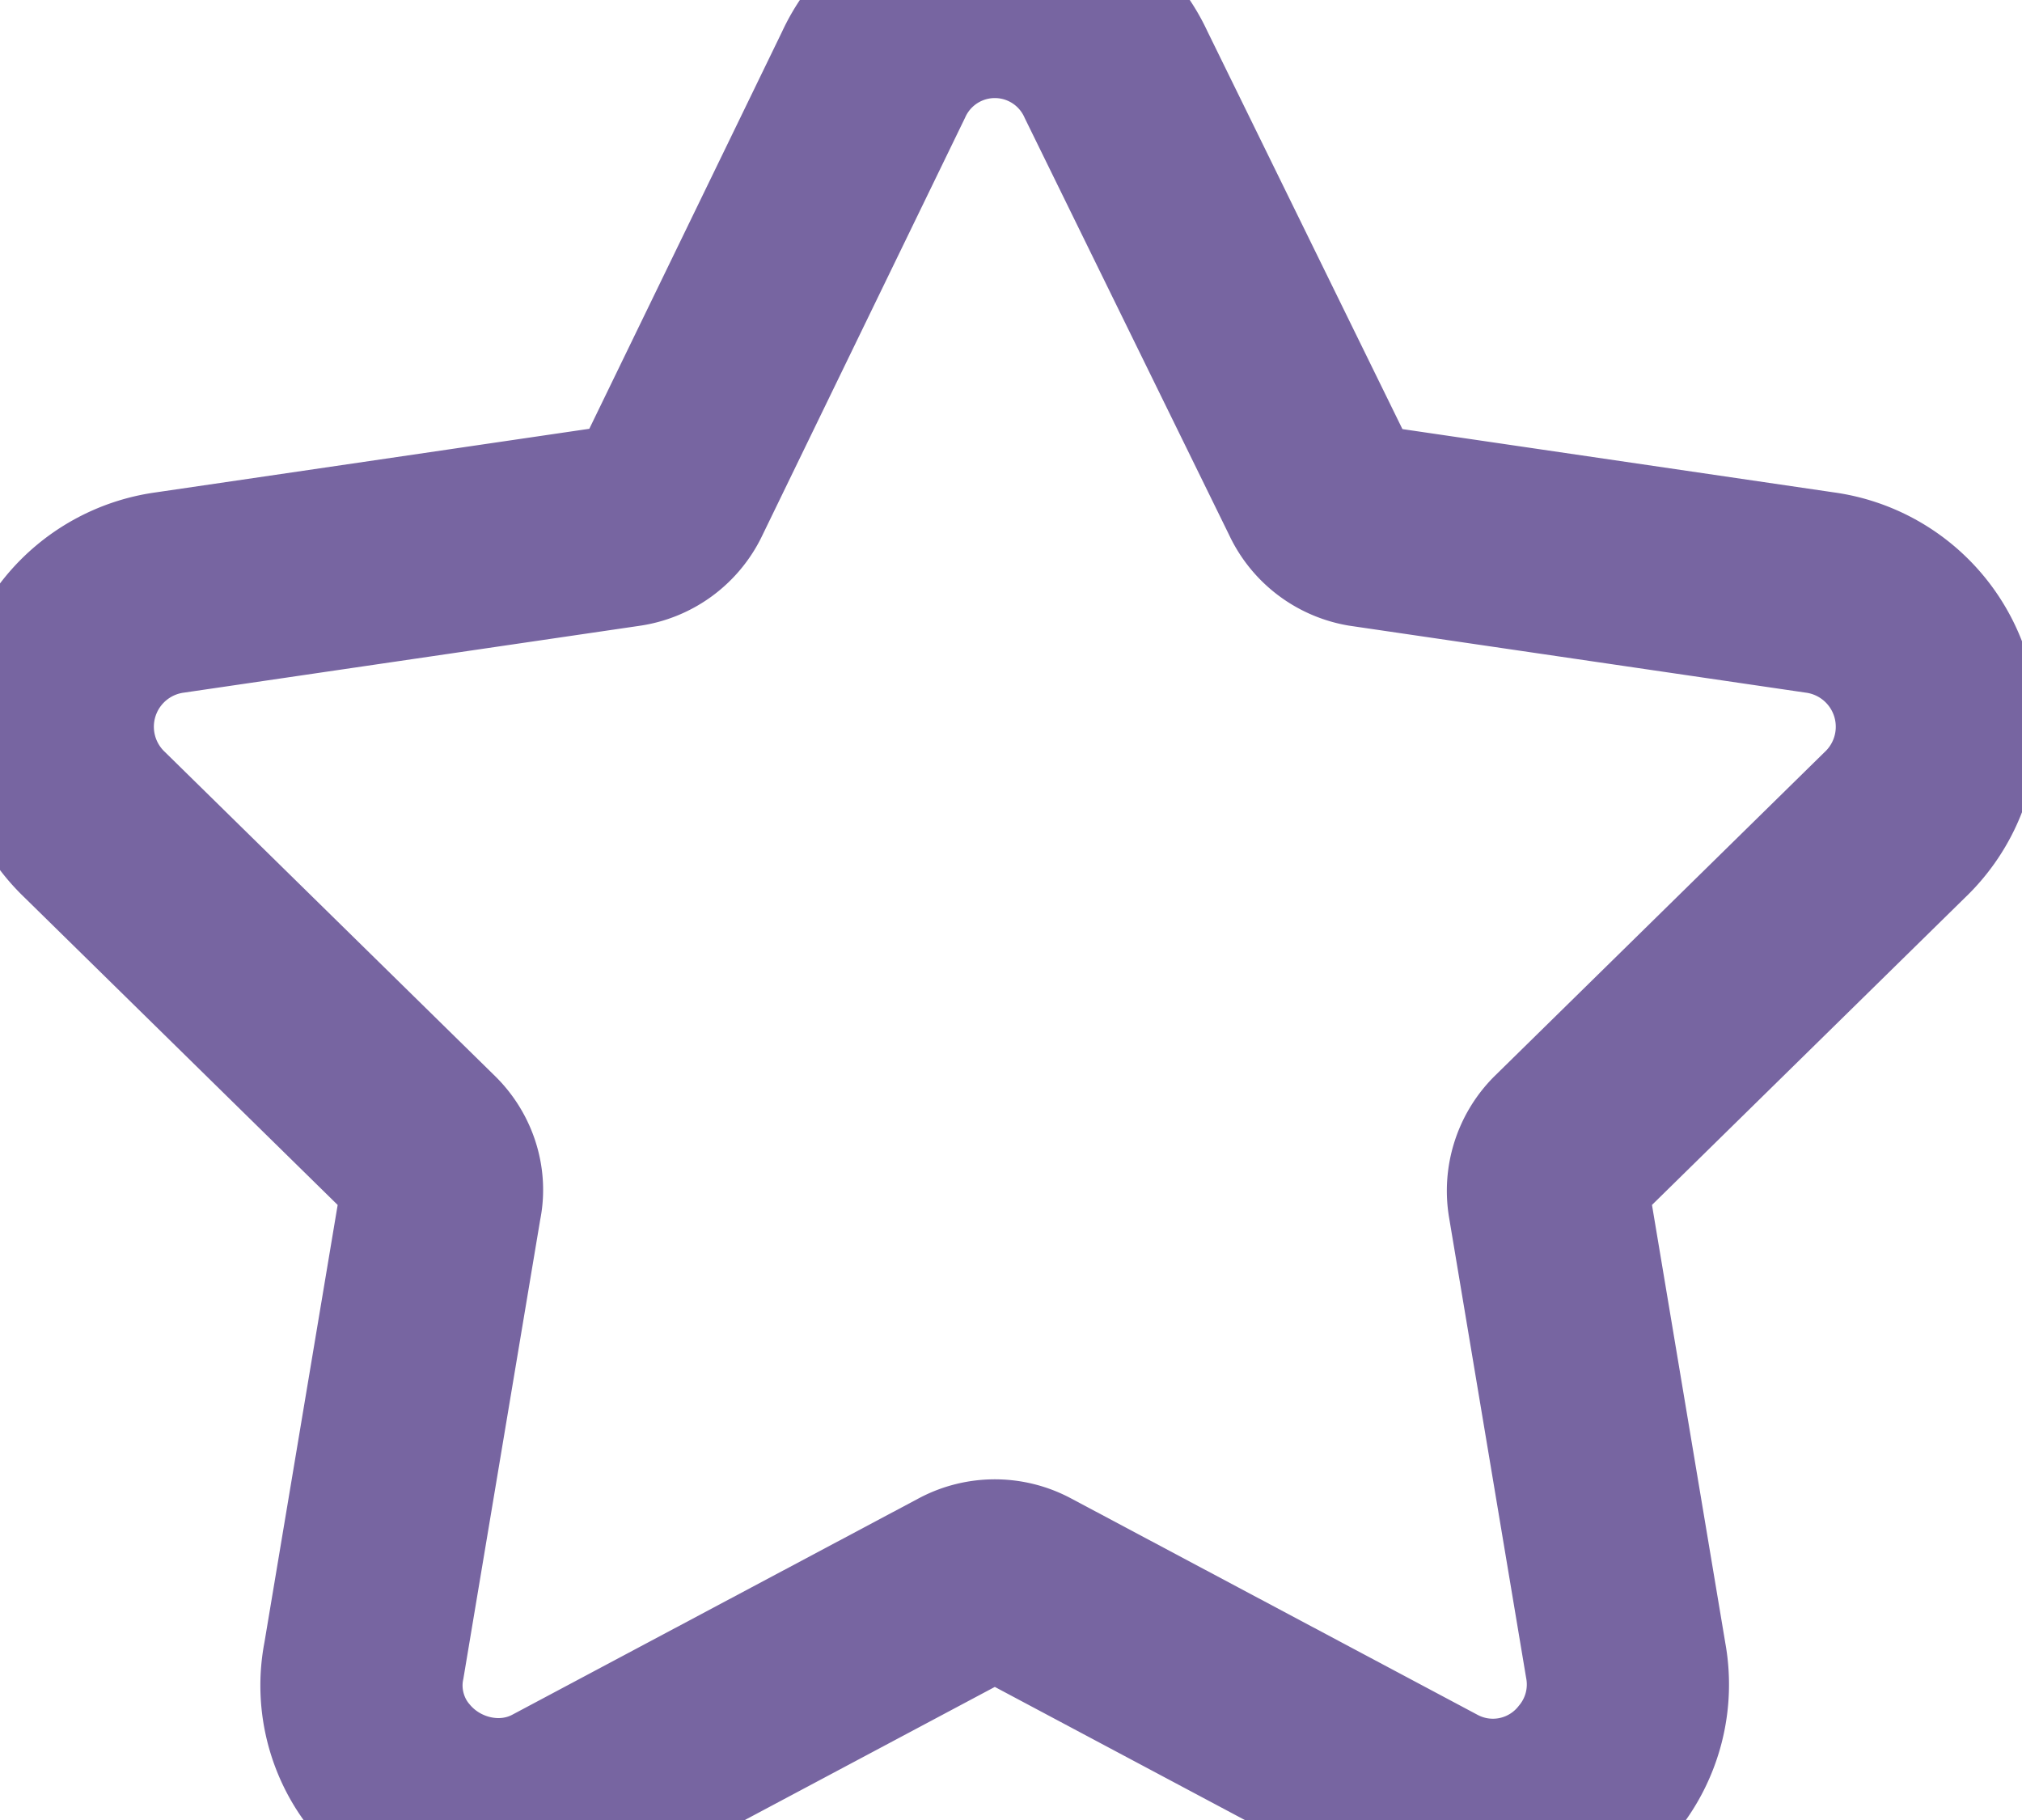 <svg xmlns="http://www.w3.org/2000/svg" xmlns:xlink="http://www.w3.org/1999/xlink" width="10" height="9" viewBox="0 0 10 9"><defs><path id="8b3sa" d="M326.37 1795.08a.67.67 0 0 0-.37-1.15l-2.25-.33a.3.3 0 0 1-.22-.17l-1.01-2.06a.66.66 0 0 0-1.2 0l-1 2.06a.3.3 0 0 1-.23.17l-2.25.33a.67.67 0 0 0-.37 1.15l1.63 1.6c.07.07.1.17.08.26l-.38 2.27c-.04.2.02.4.14.54.2.24.55.32.83.17l2.01-1.07a.3.3 0 0 1 .28 0l2.01 1.07a.66.66 0 0 0 .83-.17.66.66 0 0 0 .14-.54l-.38-2.27a.3.3 0 0 1 .08-.26z"/></defs><g><g transform="translate(-317 -1791)"><use fill="transparent" stroke="#7765A1" xlink:href="#8b3sa"/></g></g></svg>